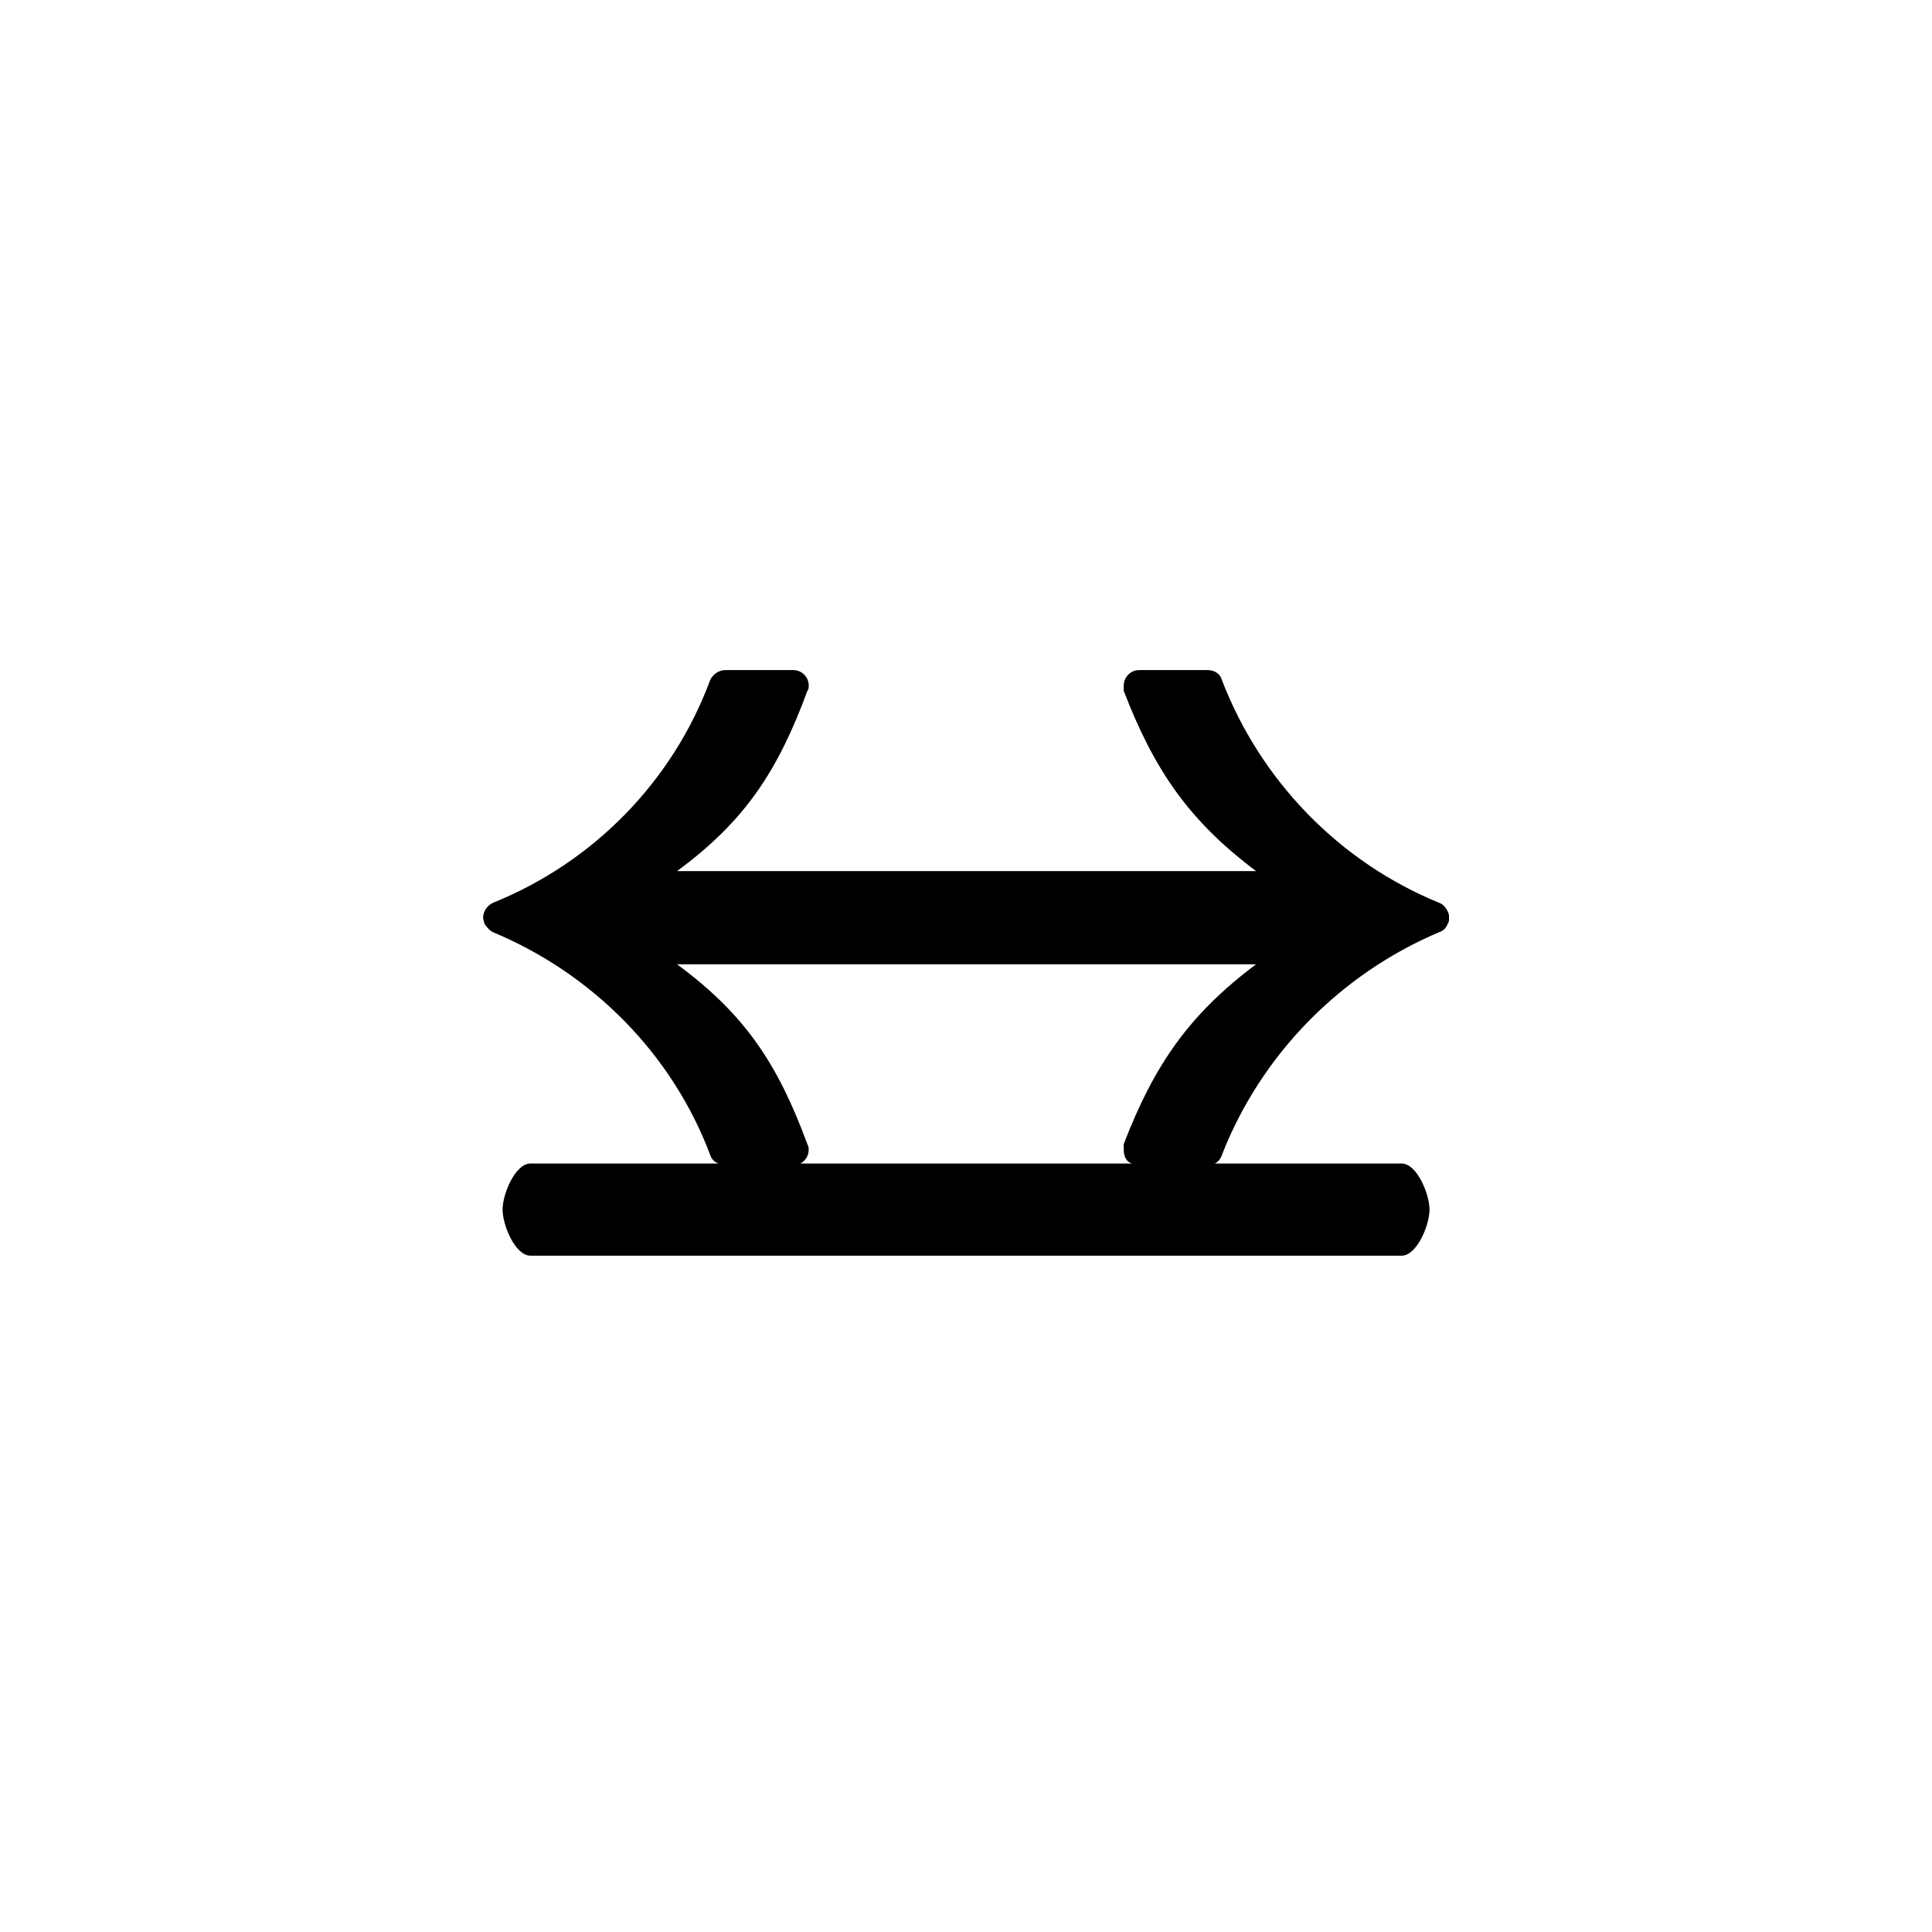 <?xml version="1.0" encoding="UTF-8" standalone="no"?>
<svg
   xmlns:dc="http://purl.org/dc/elements/1.1/"
   xmlns:cc="http://creativecommons.org/ns#"
   xmlns:rdf="http://www.w3.org/1999/02/22-rdf-syntax-ns#"
   xmlns:svg="http://www.w3.org/2000/svg"
   xmlns="http://www.w3.org/2000/svg"
   id="svg2"
   height="128"
   width="128"
   version="1.0">
  <defs
     id="defs4" />
  <path
     id="g0-45"
     d="M 80.949,45.041 C 80.857,44.672 80.487,44.395 80.026,44.395 l -4.558,0 c -0.554,0 -1.016,0.462 -1.016,1.016 l 0,0.369 c 2.032,5.264 4.335,8.608 8.768,11.933 l -38.366,0 c 4.525,-3.325 6.694,-6.669 8.634,-11.933 0.092,-0.092 0.092,-0.277 0.092,-0.369 0,-0.554 -0.462,-1.016 -1.016,-1.016 l -4.491,0 c -0.462,0 -0.831,0.277 -1.016,0.646 -2.493,6.742 -7.758,12.098 -14.407,14.776 -0.369,0.185 -0.646,0.554 -0.646,1.016 l 0.092,0.369 c 0.185,0.277 0.369,0.462 0.554,0.554 6.649,2.771 11.913,8.127 14.407,14.776 0.092,0.277 0.277,0.462 0.554,0.554 l -12.468,0 c -1.016,0 -1.847,2.037 -1.847,3.053 0,1.016 0.831,3.053 1.847,3.053 l 57.72,0 c 1.016,0 1.847,-2.037 1.847,-3.053 0,-1.016 -0.831,-3.053 -1.847,-3.053 l -12.375,0 c 0.185,-0.092 0.369,-0.277 0.462,-0.554 2.586,-6.649 7.85,-12.006 14.407,-14.776 0.277,-0.092 0.462,-0.277 0.554,-0.554 0.092,-0.092 0.092,-0.277 0.092,-0.369 0,-0.185 0,-0.277 -0.092,-0.462 -0.092,-0.185 -0.277,-0.462 -0.554,-0.554 C 88.799,57.139 83.535,51.783 80.949,45.041 Z m -5.944,32.046 -21.981,0 c 0.369,-0.185 0.554,-0.554 0.554,-0.924 0,-0.092 0,-0.185 -0.092,-0.369 -1.939,-5.264 -4.109,-8.583 -8.634,-11.908 l 38.366,0 c -4.433,3.325 -6.736,6.644 -8.768,11.908 l 0,0.369 c 0,0.462 0.185,0.831 0.554,0.924 z" />
</svg>
